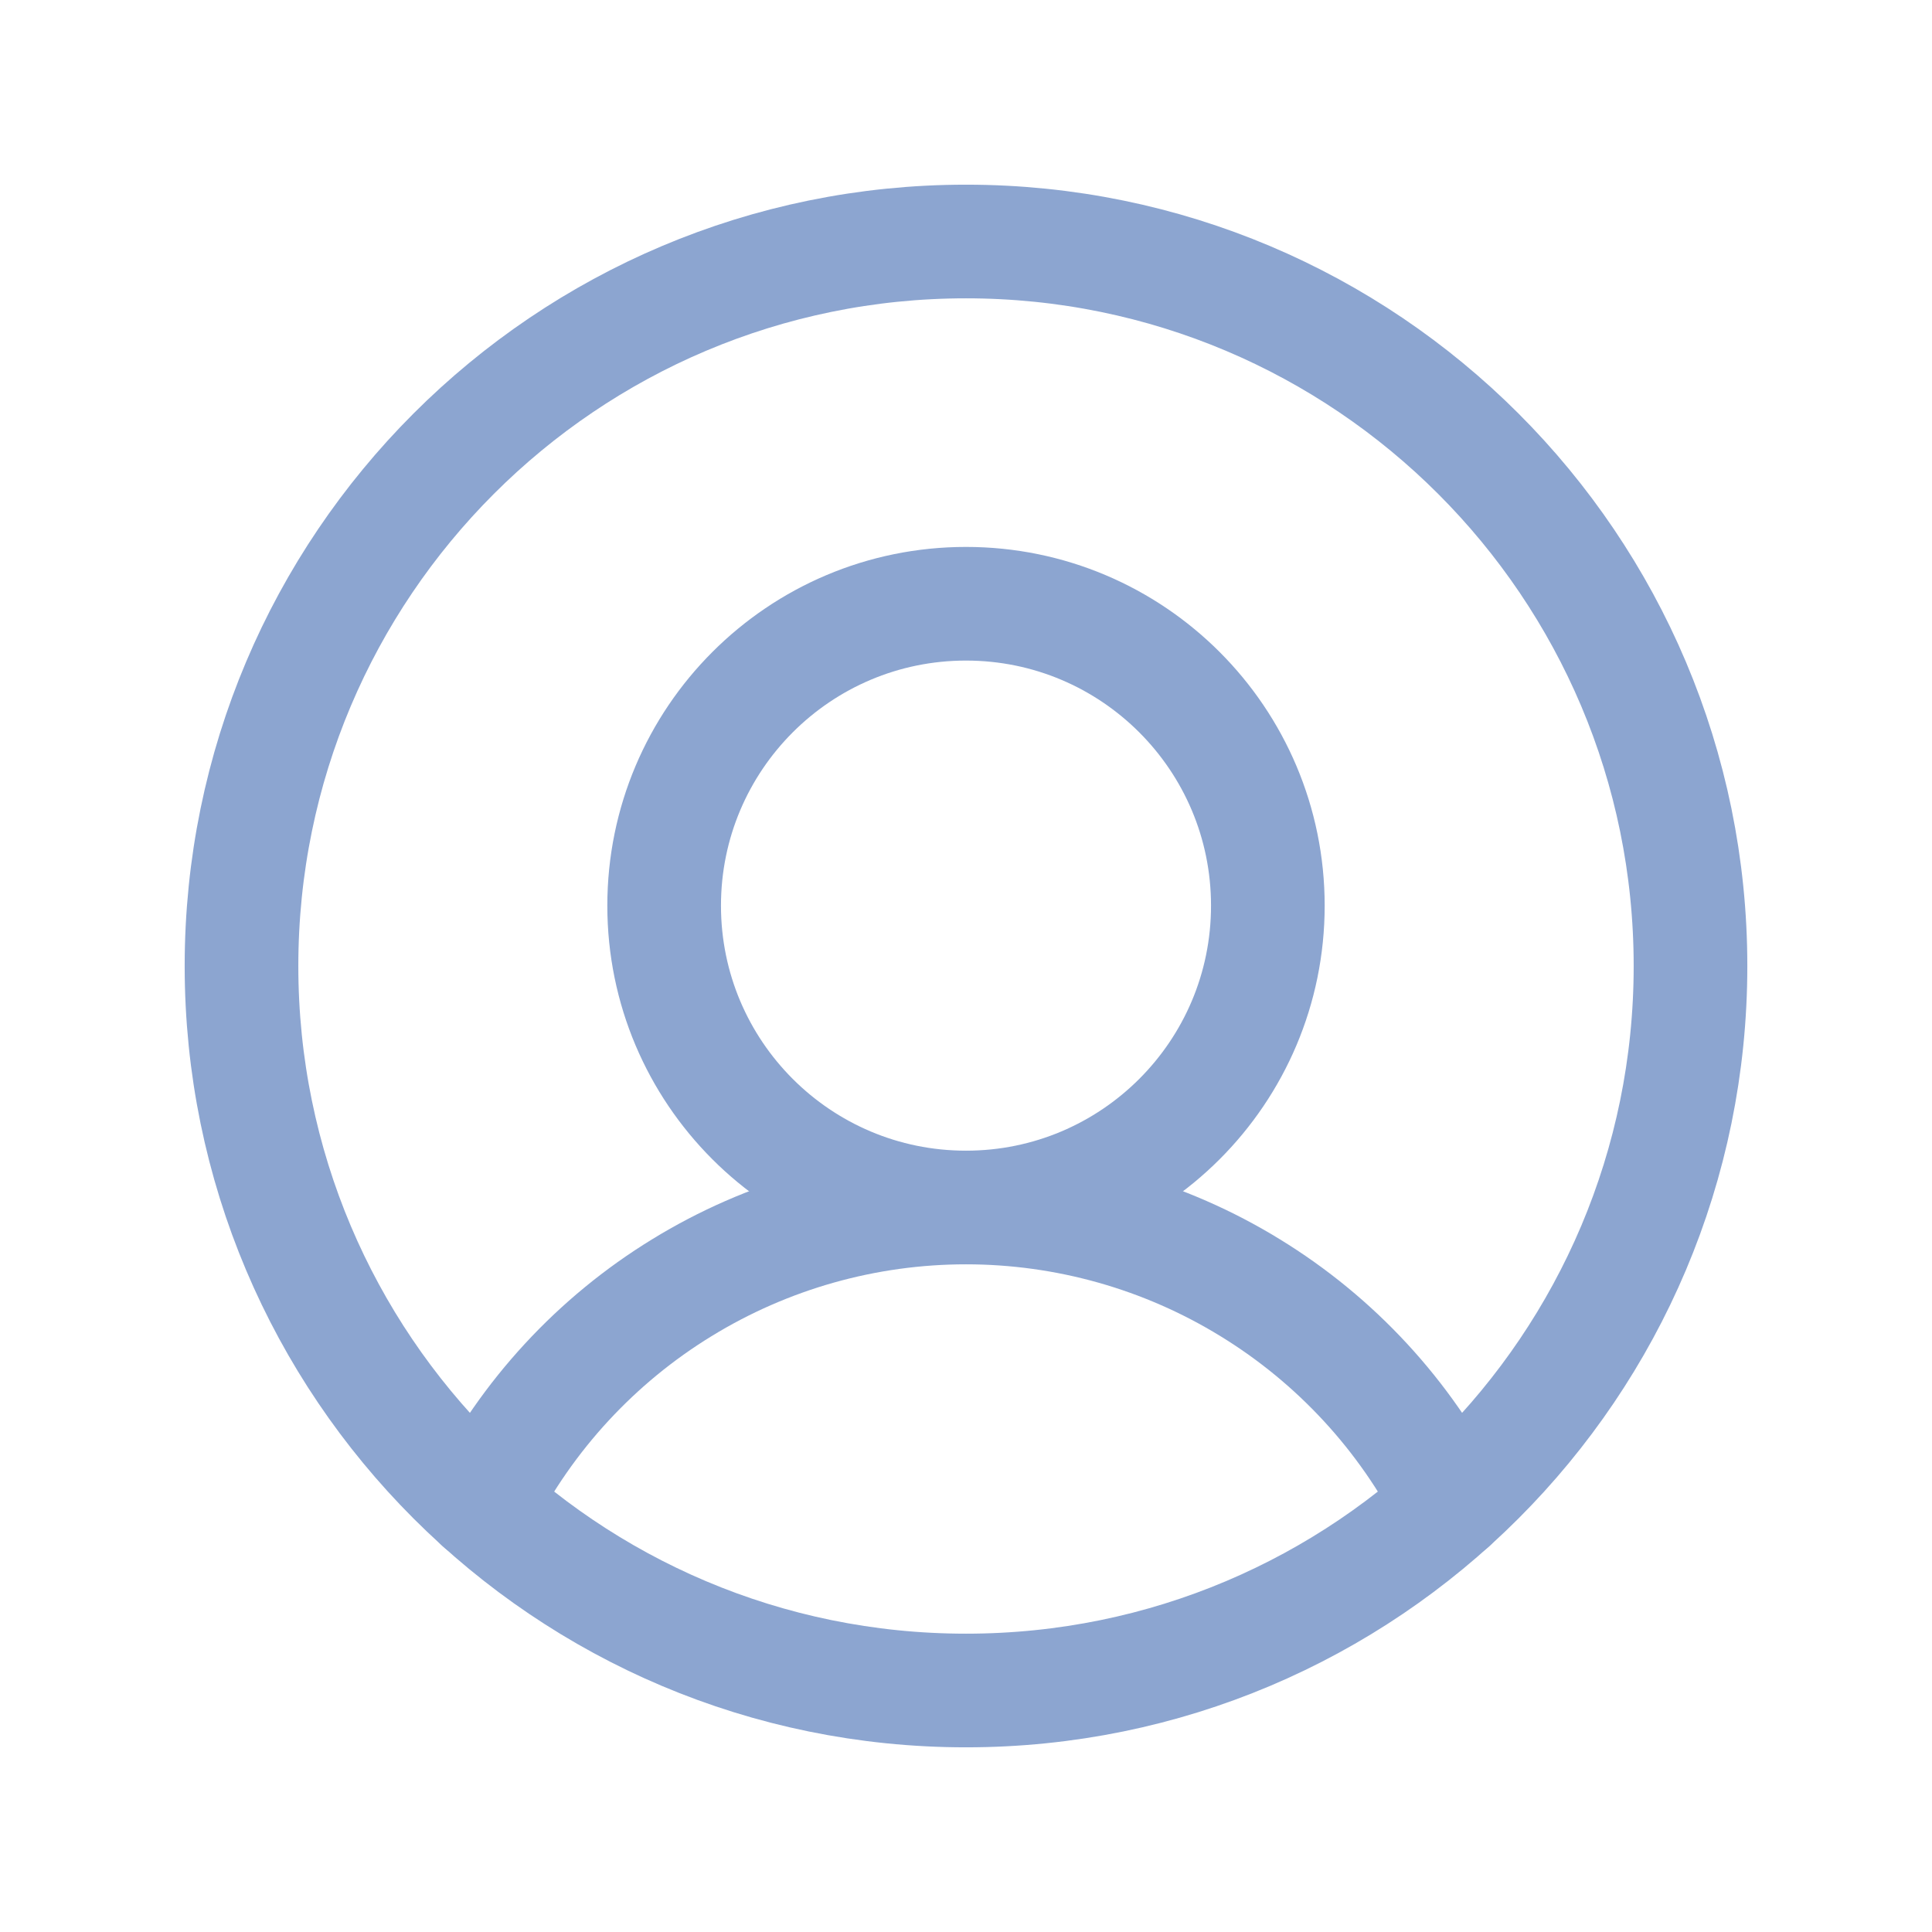 <svg width="34" height="34" viewBox="0 0 34 34" fill="none" xmlns="http://www.w3.org/2000/svg">
<path d="M17 29.75C24.042 29.75 29.75 24.042 29.75 17C29.75 9.958 24.042 4.25 17 4.25C9.958 4.25 4.25 9.958 4.25 17C4.25 24.042 9.958 29.75 17 29.75Z" stroke="#8CA5D0" stroke-width="2" stroke-linecap="round" stroke-linejoin="round"/>
<path d="M17 21.25C19.934 21.25 22.312 18.872 22.312 15.938C22.312 13.004 19.934 10.625 17 10.625C14.066 10.625 11.688 13.004 11.688 15.938C11.688 18.872 14.066 21.25 17 21.25Z" stroke="#8CA5D0" stroke-width="2" stroke-linecap="round" stroke-linejoin="round"/>
<path d="M8.473 26.479C9.274 24.906 10.494 23.584 11.999 22.662C13.504 21.738 15.235 21.25 17 21.25C18.765 21.25 20.497 21.738 22.001 22.662C23.506 23.584 24.727 24.906 25.527 26.479" stroke="#8CA5D0" stroke-width="2" stroke-linecap="round" stroke-linejoin="round"/>
</svg>
